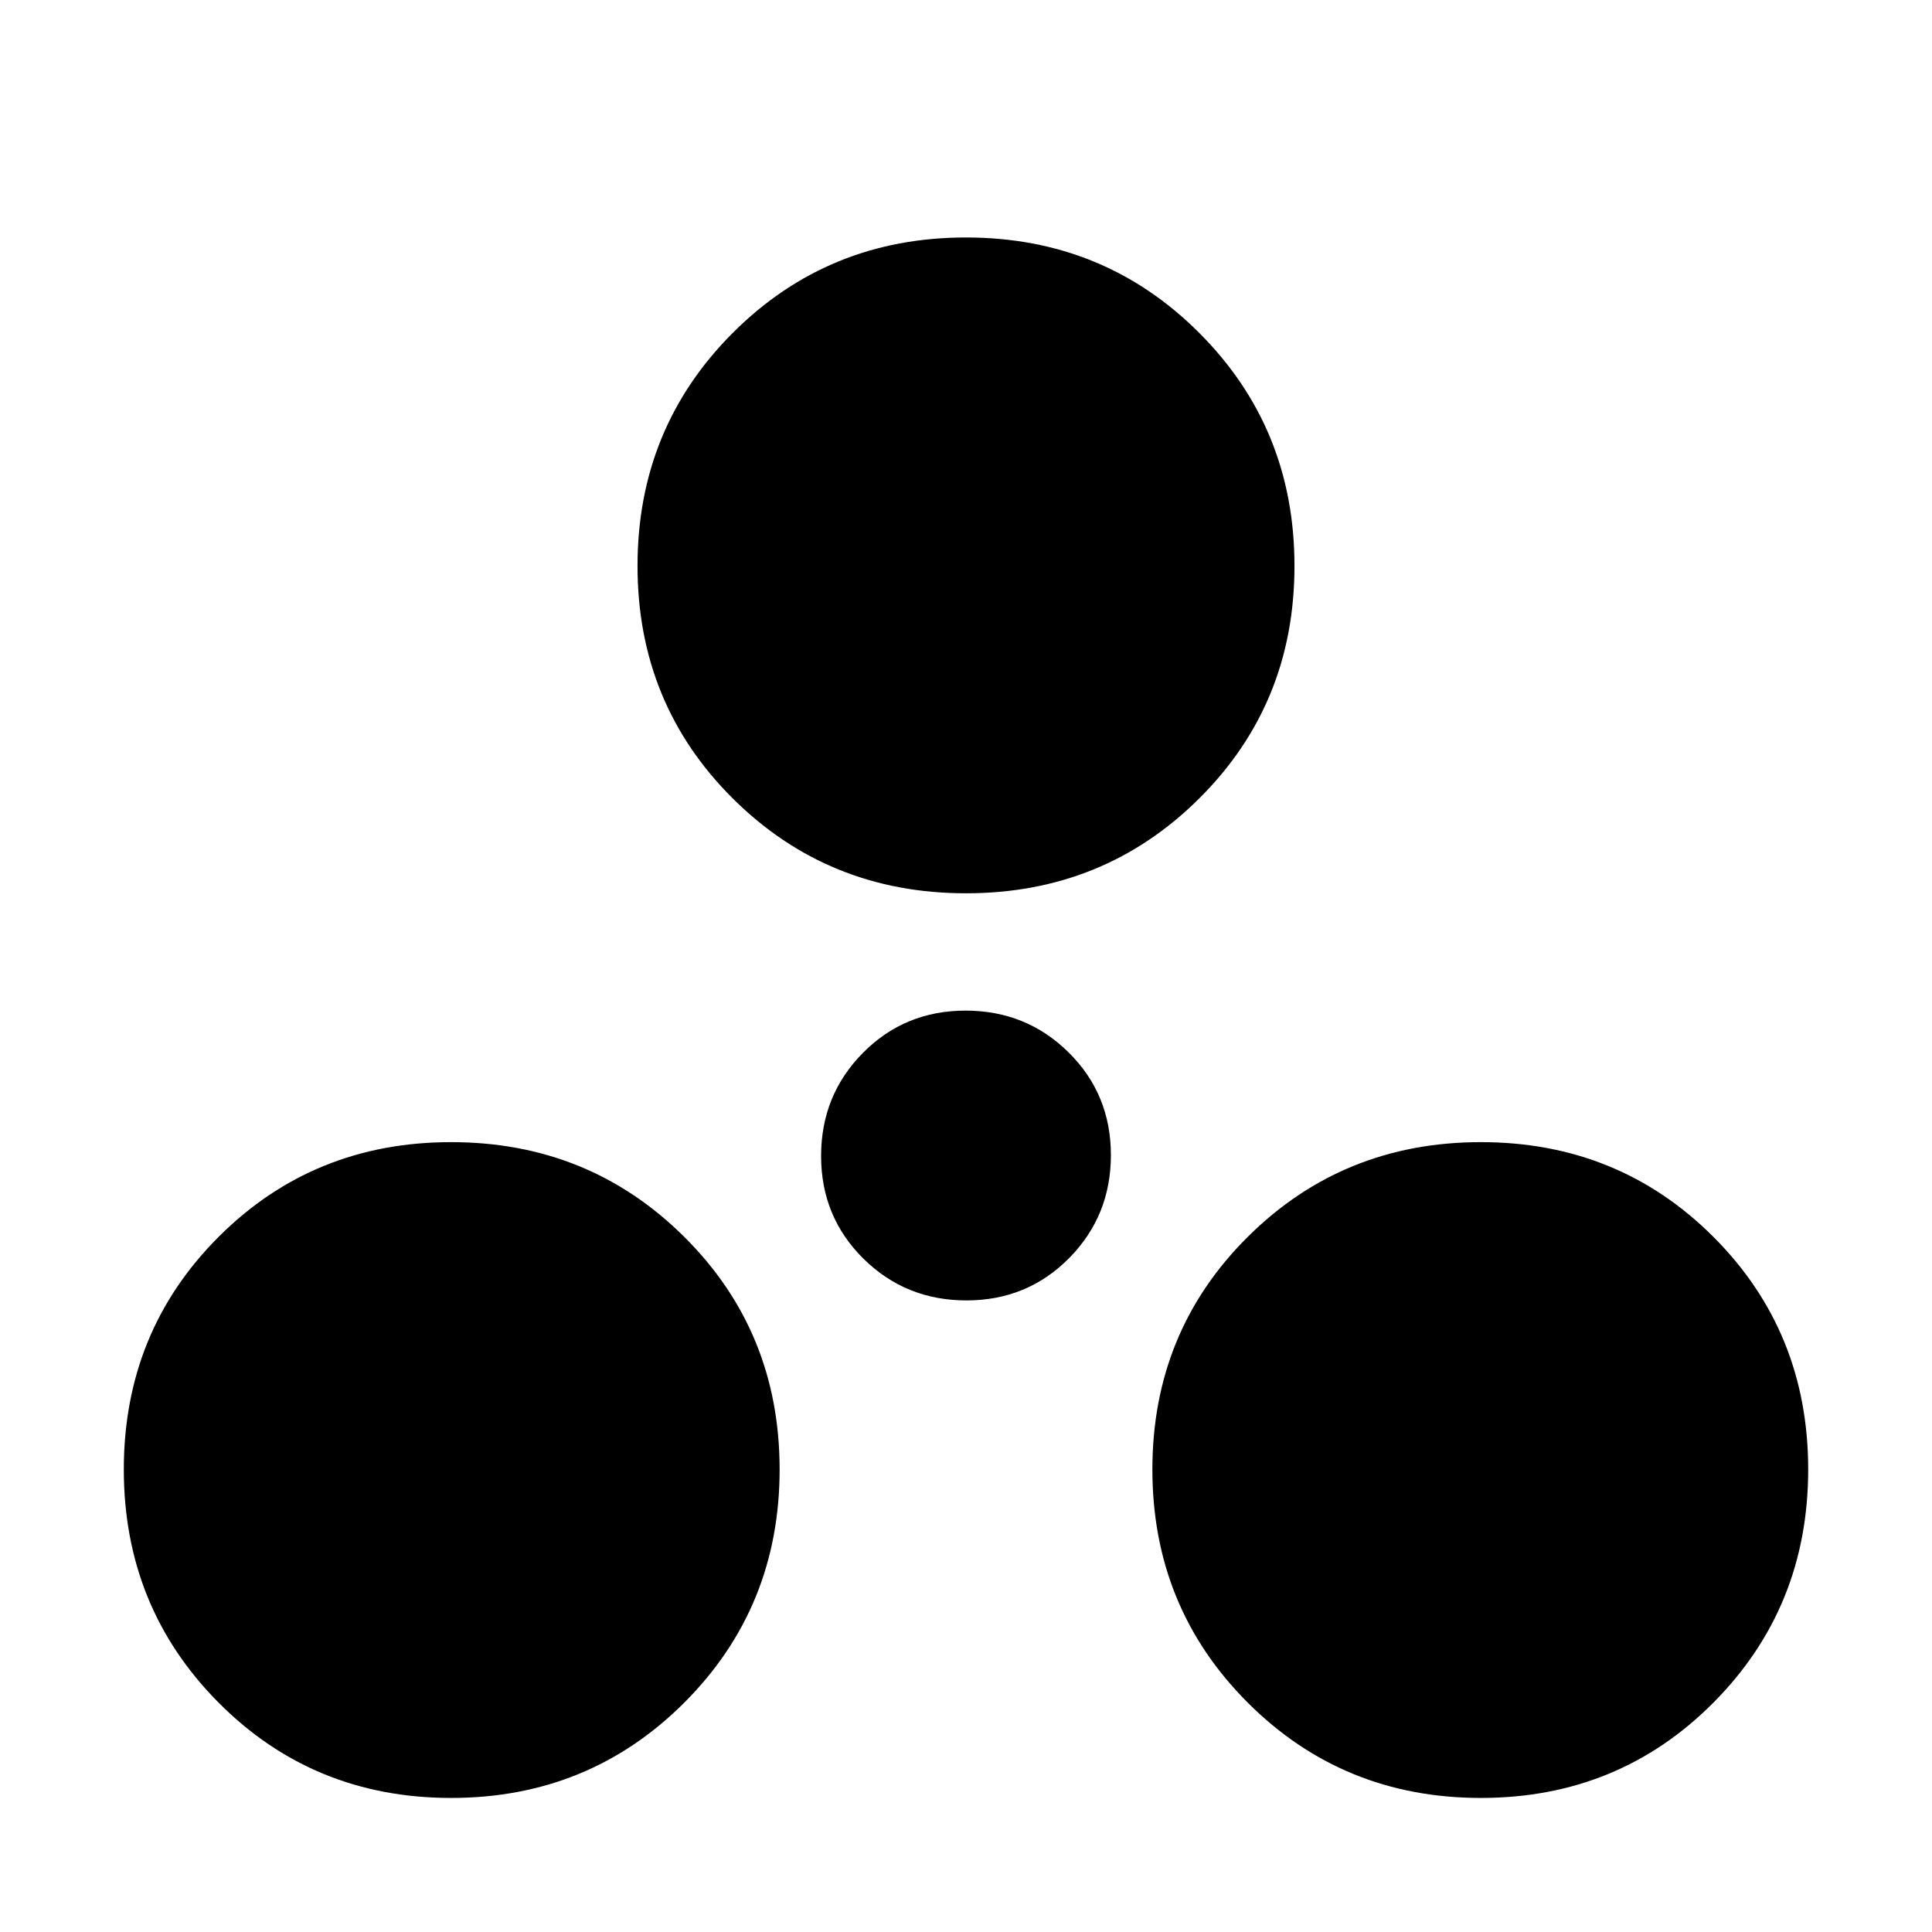<svg xmlns="http://www.w3.org/2000/svg" height="20" viewBox="0 -960 960 960" width="20"><path d="M224.17-66.61q-68.48 0-115.56-47.37-47.09-47.37-47.09-115.85 0-68.47 47.09-115.56 47.08-47.09 115.56-47.09t115.85 47.09q47.37 47.09 47.37 115.56 0 68.48-47.37 115.85-47.37 47.37-115.85 47.37Zm511.66 0q-68.48 0-115.85-47.37-47.37-47.37-47.37-115.85 0-68.47 47.37-115.56t115.85-47.09q68.48 0 115.56 47.09 47.09 47.09 47.09 115.56 0 68.48-47.09 115.85-47.08 47.37-115.56 47.37ZM480.22-313.83q-30.22 0-51.22-20.77-21-20.78-21-51 0-30.23 20.78-51.23 20.78-21 51-21T531-437.05q21 20.78 21 51t-20.78 51.22q-20.78 21-51 21Zm-.22-202.3q-68.48 0-115.85-47.09-47.37-47.08-47.37-115.56t47.37-115.85Q411.52-842 480-842q68.48 0 115.85 47.37 47.37 47.37 47.37 115.85 0 68.48-47.37 115.56-47.37 47.09-115.85 47.09Z"/></svg>